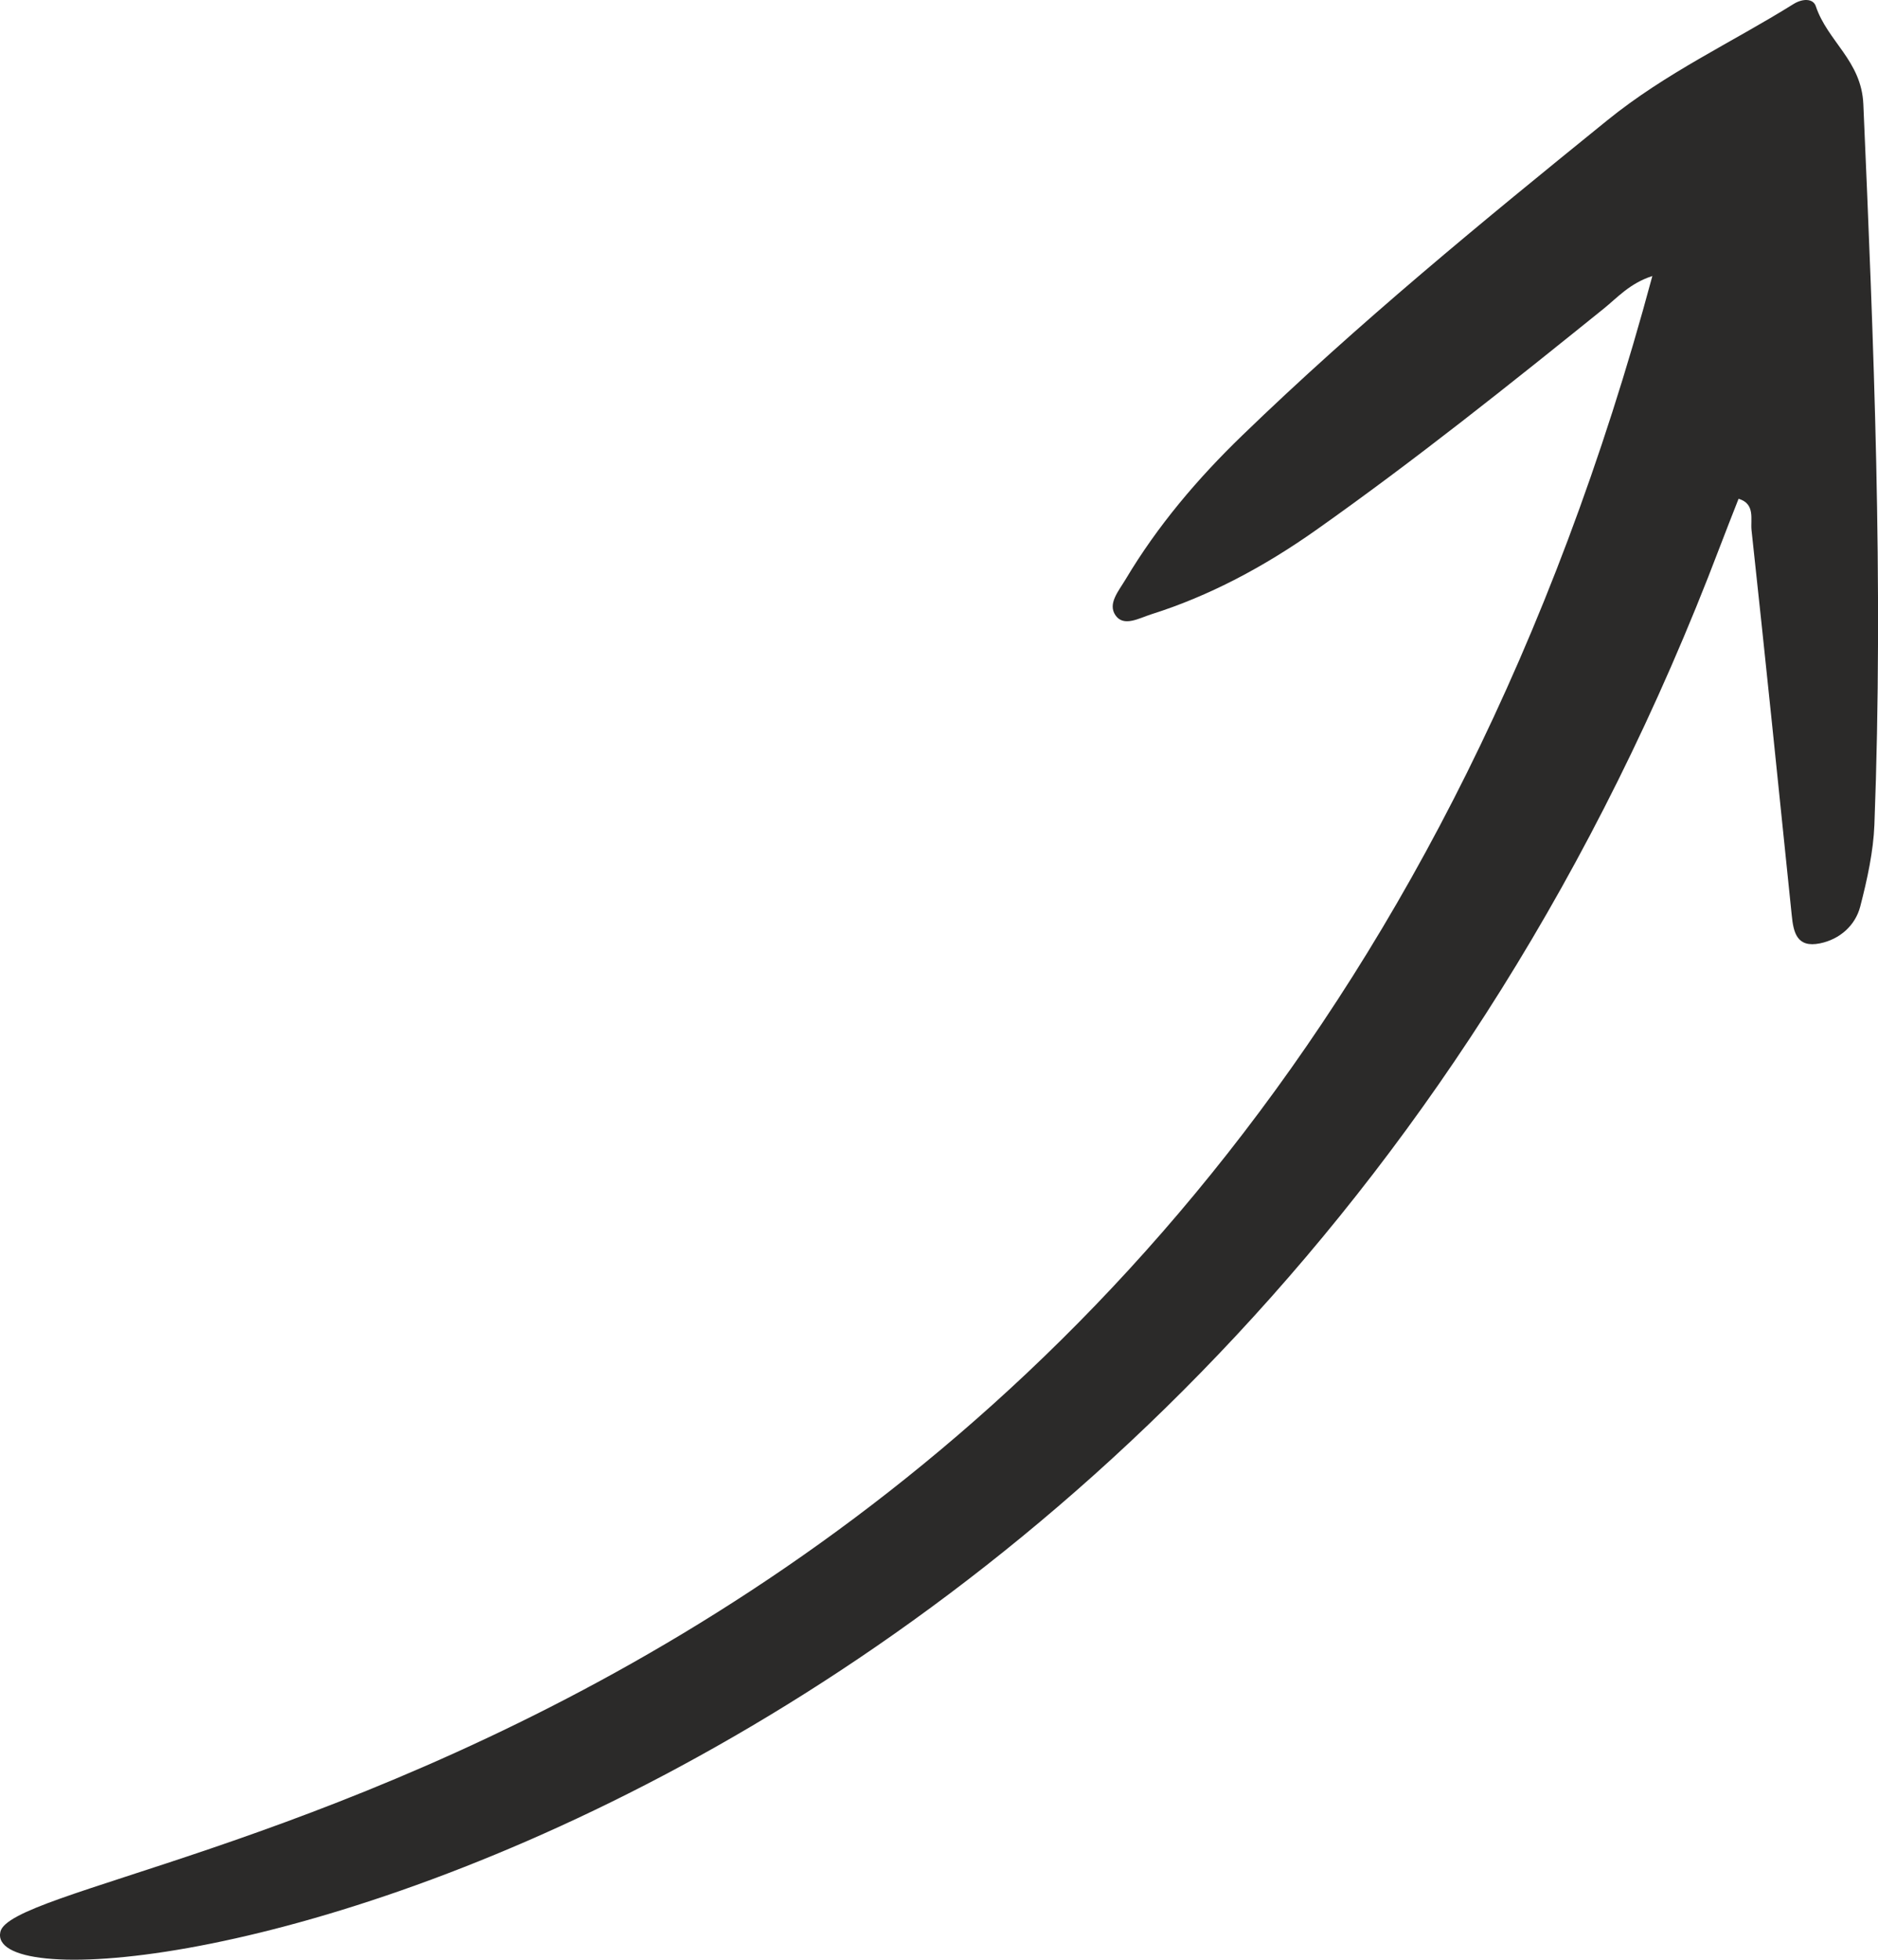 <?xml version="1.0" encoding="UTF-8"?>
<!DOCTYPE svg PUBLIC "-//W3C//DTD SVG 1.1//EN" "http://www.w3.org/Graphics/SVG/1.1/DTD/svg11.dtd">
<!-- Creator: CorelDRAW -->
<svg xmlns="http://www.w3.org/2000/svg" xml:space="preserve" width="7.385mm" height="7.706mm" version="1.1" style="shape-rendering:geometricPrecision; text-rendering:geometricPrecision; image-rendering:optimizeQuality; fill-rule:evenodd; clip-rule:evenodd"
viewBox="0 0 297.14 310.05"
 xmlns:xodm="http://www.corel.com/coreldraw/odm/2003">
 <defs>
  <style type="text/css">
   <![CDATA[
    .fil0 {fill:#2B2A29;fill-rule:nonzero}
   ]]>
  </style>
 </defs>
 <g id="Layer_x0020_1">
  <path class="fil0" d="M261.44 43.66c-63.45,236.28 -258.4,249.1 -261.38,261.97 -4.04,17.69 192.9,-10.49 272.08,-219.17 0.93,-2.46 1.92,-4.93 2.94,-7.55 2.68,0.79 1.87,3.25 2.05,4.96 2.2,20.27 4.27,40.59 6.36,60.91 0.27,2.74 0.8,5.21 4.46,4.47 3.16,-0.64 5.61,-2.85 6.38,-5.83 1.12,-4.32 2.08,-8.76 2.24,-12.93 1.46,-38.58 -0.11,-76.31 -1.75,-114.02 -0.3,-6.87 -5.65,-9.91 -7.52,-15.49 -0.41,-1.24 -2.07,-1.25 -3.52,-0.35 -9.83,6.13 -20.17,10.85 -29.52,18.44 -19.74,15.99 -39.36,32.07 -57.7,49.81 -7.15,6.91 -13.44,14.36 -18.43,22.72 -1.18,1.97 -2.89,3.91 -1.64,5.74 1.3,1.9 3.73,0.46 5.68,-0.16 9.13,-2.88 17.79,-7.48 26.07,-13.33 15.59,-11.01 30.56,-22.97 45.48,-35 2.17,-1.74 4.1,-4.01 7.71,-5.18z"/>
 </g>
</svg>
